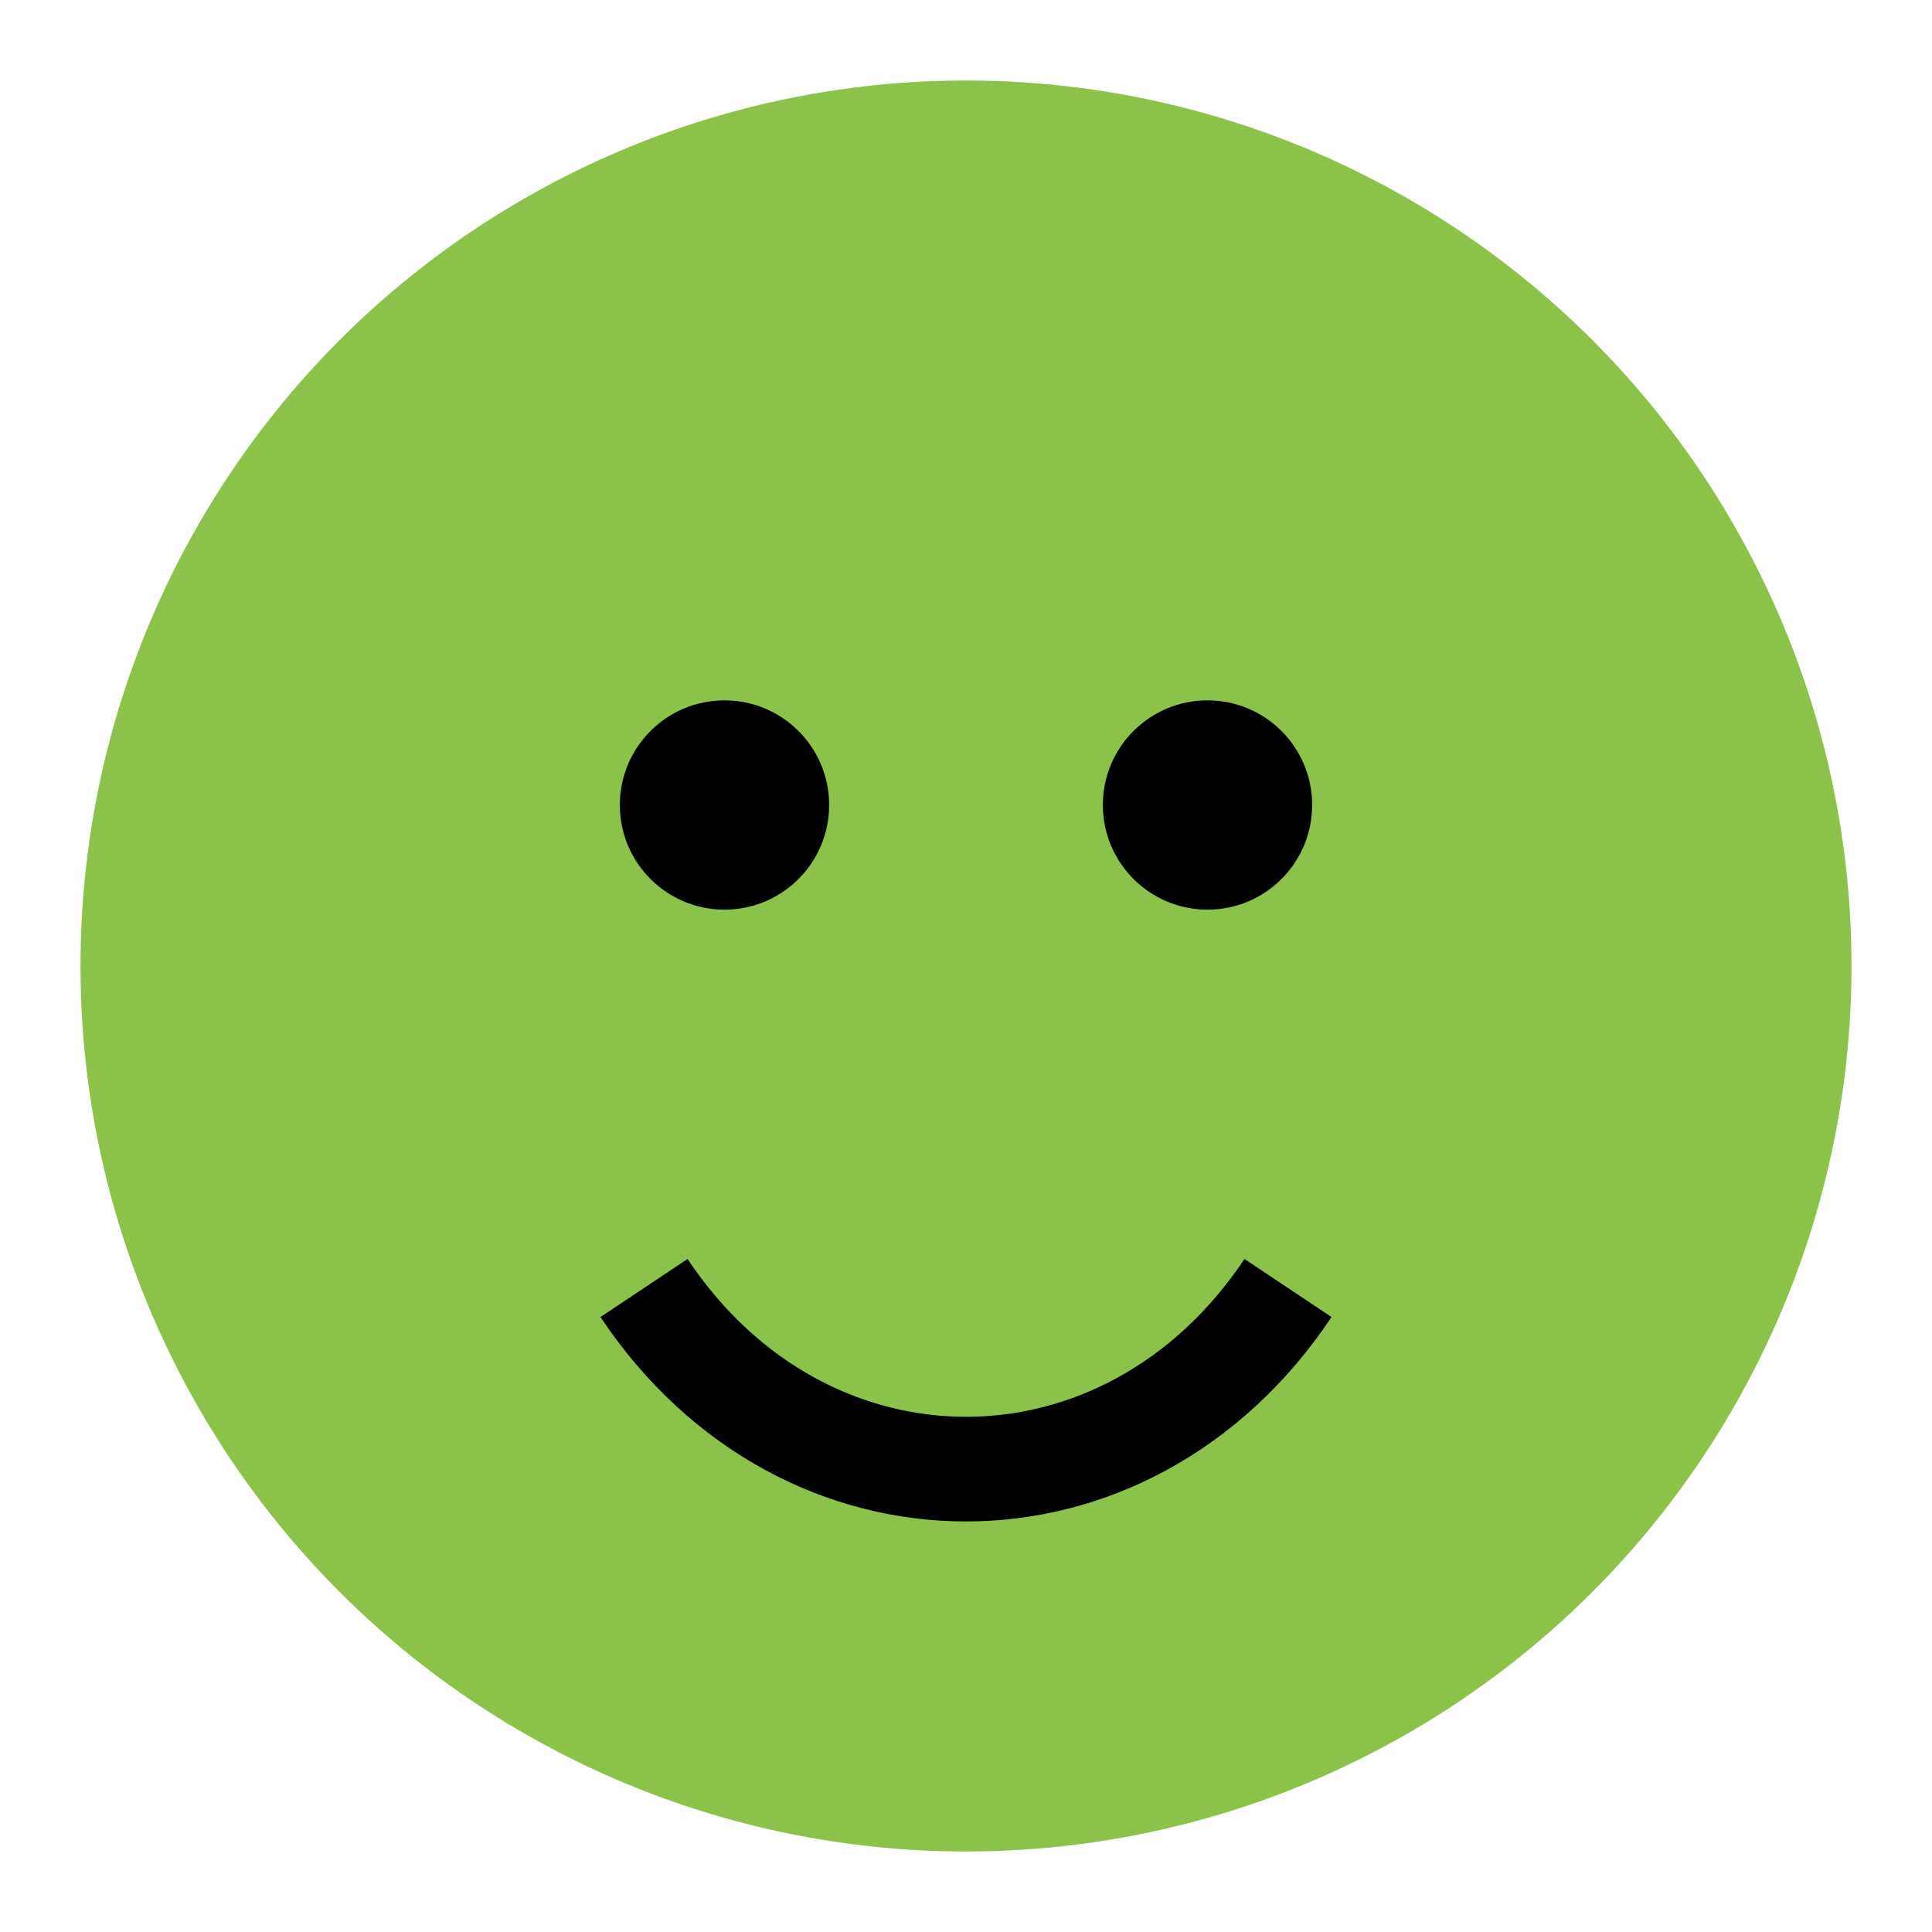 <?xml version="1.0" encoding="utf-8"?><!-- Uploaded to: SVG Repo, www.svgrepo.com, Generator: SVG Repo Mixer Tools -->
<svg viewBox="0 0 24 24" width="80" height="80" fill="#8BC34A">
    <circle cx="12" cy="12" r="11"/>
    <circle cx="9" cy="10" r="1.3" fill="black"/>
    <circle cx="15" cy="10" r="1.3" fill="black"/>
    <path d="M8 16c2 3 6 3 8 0" stroke="black" stroke-width="1.3" fill="none"/>
</svg>

